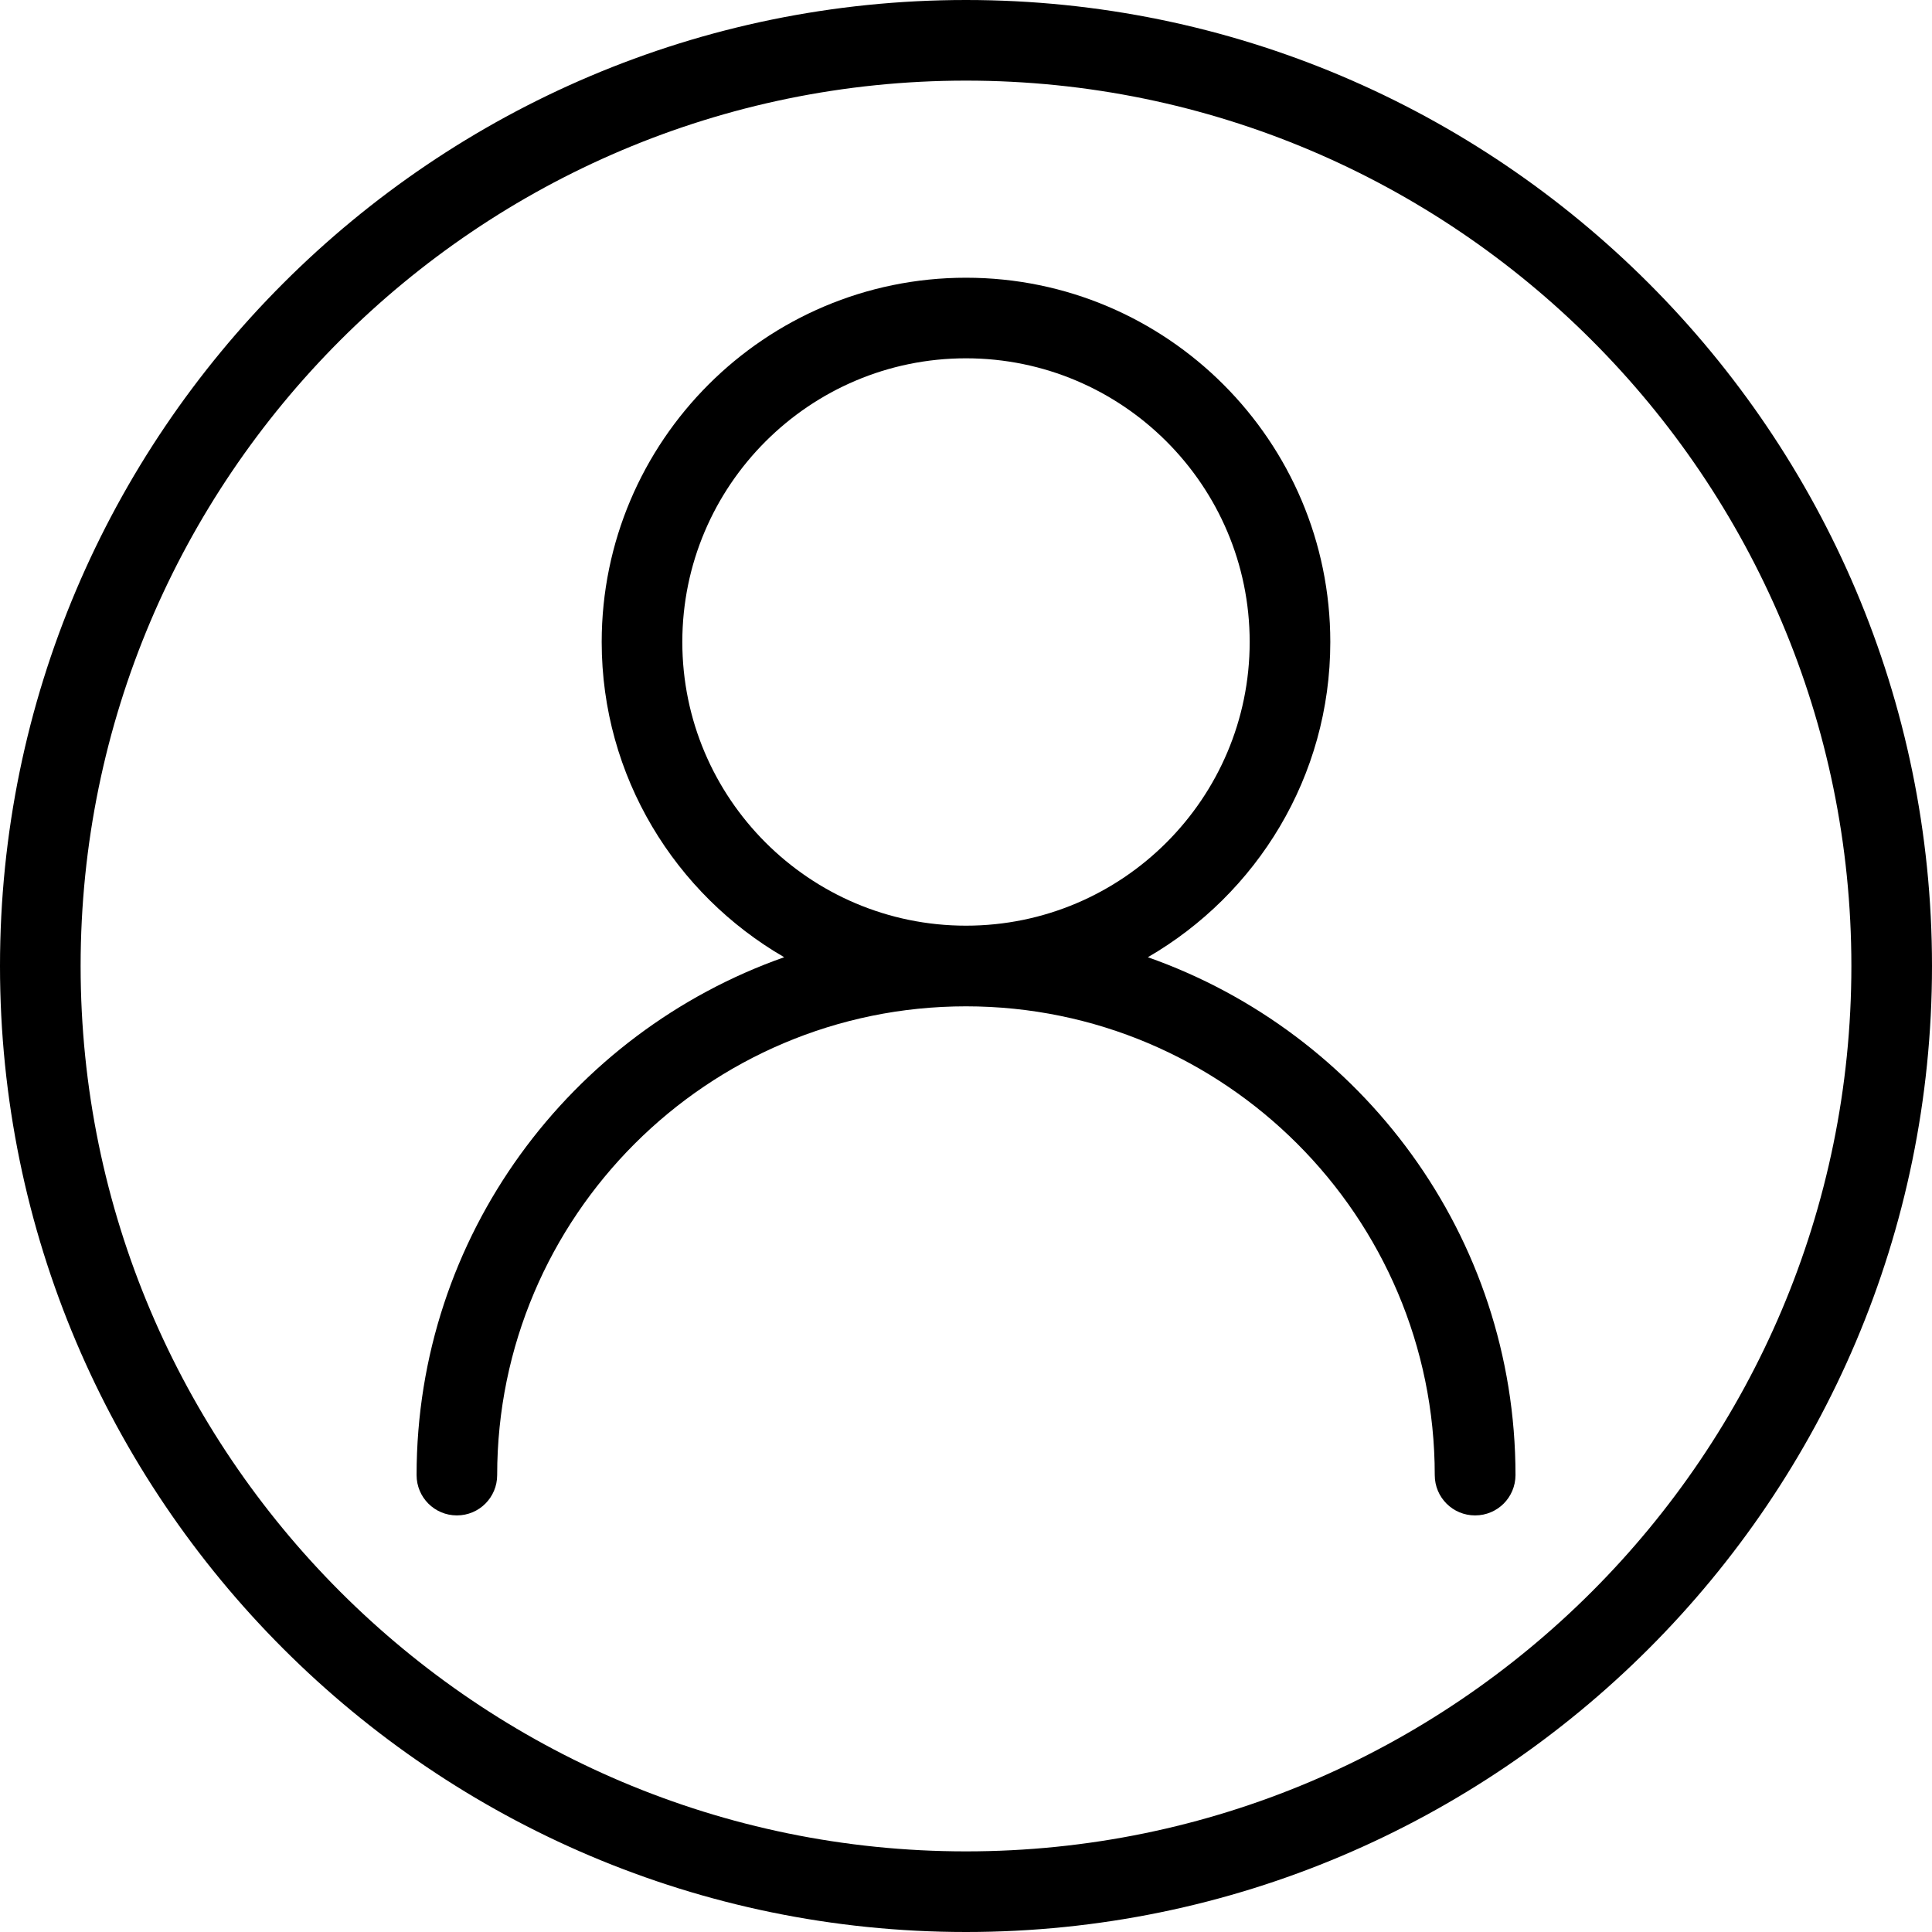 <?xml version="1.0" standalone="no"?><!DOCTYPE svg PUBLIC "-//W3C//DTD SVG 1.1//EN" "http://www.w3.org/Graphics/SVG/1.1/DTD/svg11.dtd"><svg t="1597389929400" class="icon" viewBox="0 0 1024 1024" version="1.1" xmlns="http://www.w3.org/2000/svg" p-id="1774" xmlns:xlink="http://www.w3.org/1999/xlink" width="200" height="200"><defs><style type="text/css"></style></defs><path d="M512 0C229.696 0 0 229.696 0 512c0 282.283 229.696 512 512 512 282.283 0 512-229.717 512-512C1024 229.696 794.283 0 512 0zM512 981.269C253.269 981.269 42.731 770.731 42.731 512S253.269 42.731 512 42.731 981.269 253.269 981.269 512 770.731 981.269 512 981.269z" p-id="1775"></path><path d="M608.384 507.349c57.707-33.429 96.704-95.723 96.704-167.061 0-106.453-86.635-193.088-193.088-193.088s-193.088 86.613-193.088 193.088c0 71.339 38.997 133.632 96.725 167.061-113.301 39.915-194.837 147.712-194.837 274.475 0 11.861 9.557 21.376 21.355 21.376 11.797 0 21.355-9.515 21.355-21.376 0-137.003 111.488-248.448 248.491-248.448s248.448 111.467 248.448 248.448c0 11.861 9.536 21.376 21.376 21.376 11.861 0 21.376-9.515 21.419-21.376C803.243 655.061 721.664 547.243 608.384 507.349zM361.643 340.267c0-82.901 67.456-150.357 150.357-150.357 82.923 0 150.357 67.456 150.357 150.357 0 82.901-67.435 150.357-150.357 150.357C429.099 490.624 361.643 423.168 361.643 340.267z" p-id="1776"></path></svg>